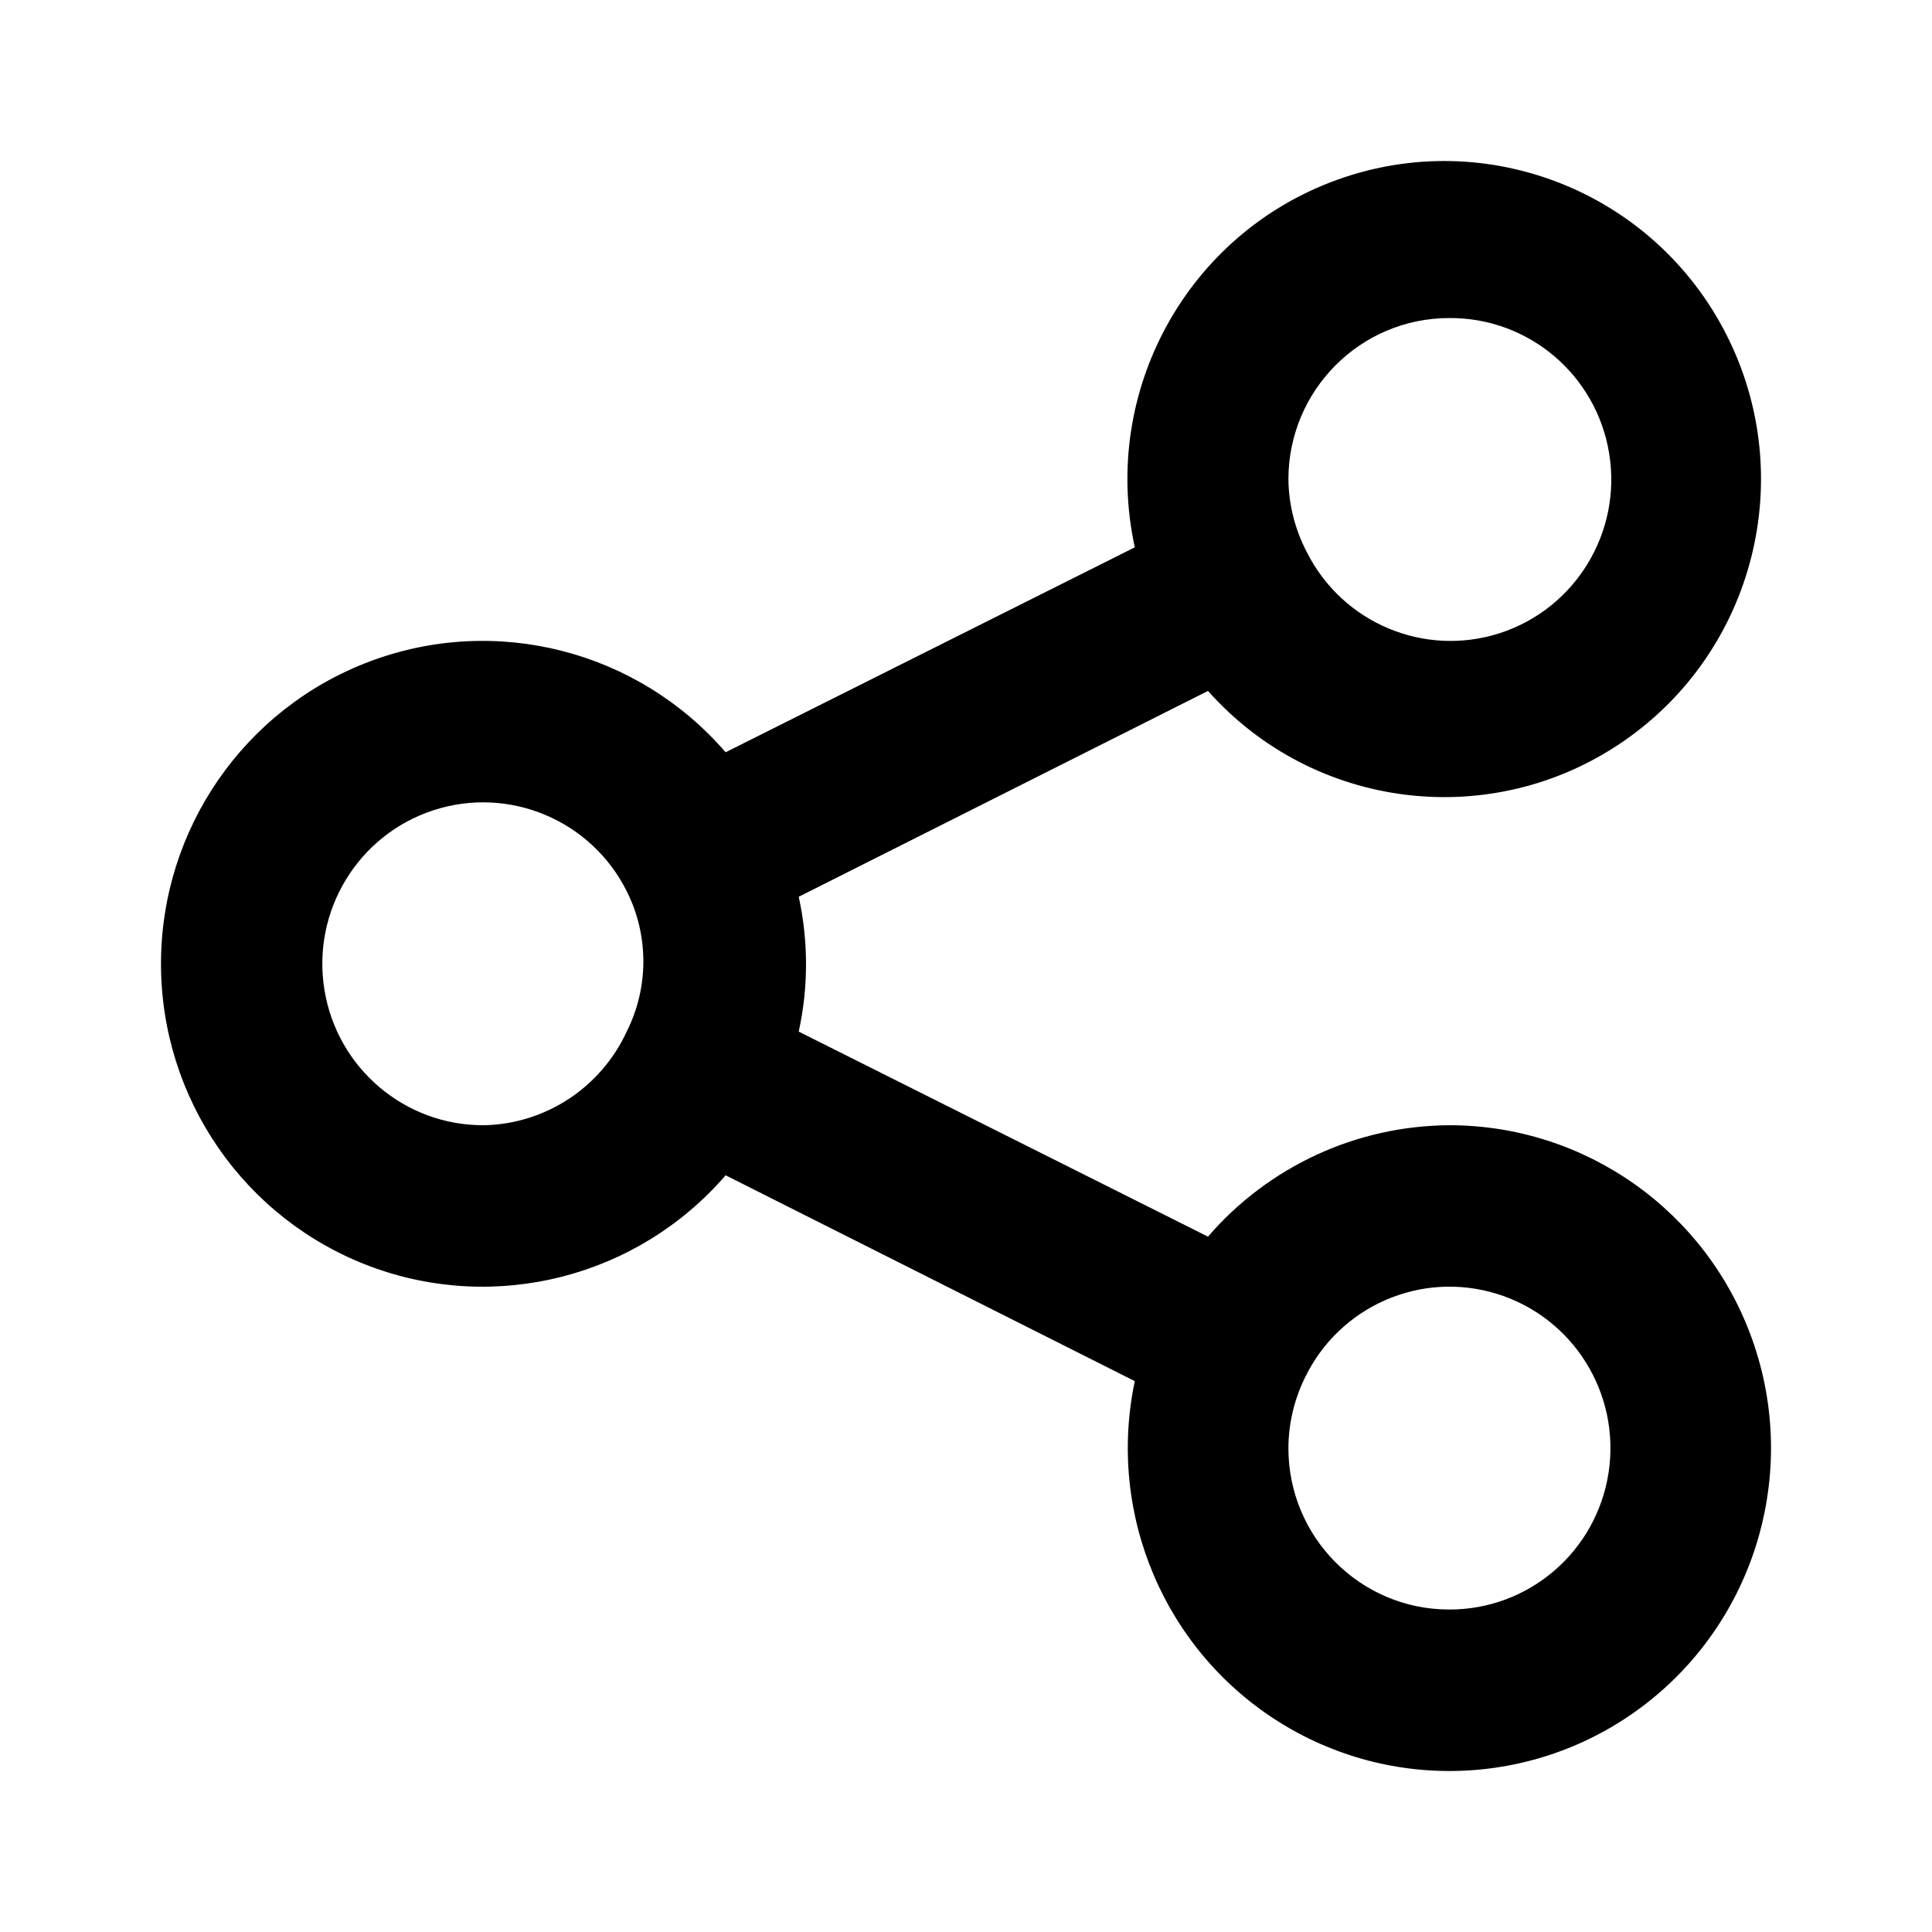 <svg width="24" height="24" viewBox="0 0 24 24" fill="none" xmlns="http://www.w3.org/2000/svg">
<path fill-rule="evenodd" clip-rule="evenodd" d="M18.002 13.978C16.851 13.985 15.759 14.489 15.006 15.362L9.922 12.815C10.043 12.263 10.043 11.692 9.922 11.14L15.006 8.583C16.324 10.065 18.533 10.333 20.165 9.21C21.797 8.087 22.345 5.922 21.444 4.153C20.543 2.384 18.474 1.562 16.612 2.233C14.75 2.903 13.673 4.858 14.097 6.799L9.014 9.345C7.921 8.08 6.161 7.629 4.598 8.215C3.036 8.8 2 10.298 2 11.973C2 13.647 3.036 15.145 4.598 15.731C6.161 16.316 7.921 15.865 9.014 14.6L14.097 17.157C13.746 18.819 14.476 20.523 15.919 21.41C17.363 22.297 19.206 22.175 20.521 21.105C21.835 20.035 22.336 18.249 21.77 16.648C21.204 15.046 19.694 13.977 18.002 13.978ZM18.002 3.951C18.988 3.943 19.832 4.658 19.99 5.635C20.148 6.612 19.572 7.558 18.635 7.864C17.697 8.169 16.678 7.742 16.234 6.859C16.088 6.58 16.009 6.271 16.005 5.956C16.005 4.849 16.899 3.951 18.002 3.951ZM6.017 13.978C5.032 13.986 4.188 13.271 4.03 12.294C3.872 11.317 4.447 10.371 5.385 10.065C6.322 9.76 7.342 10.186 7.785 11.07C8.061 11.619 8.061 12.266 7.785 12.815C7.465 13.509 6.779 13.961 6.017 13.978ZM18.002 19.994C16.899 19.994 16.005 19.097 16.005 17.989C16.006 17.69 16.075 17.396 16.204 17.127C16.63 16.229 17.646 15.78 18.593 16.072C19.539 16.363 20.131 17.306 19.983 18.289C19.835 19.272 18.992 19.997 18.002 19.994Z" fill="black"/>
</svg>
